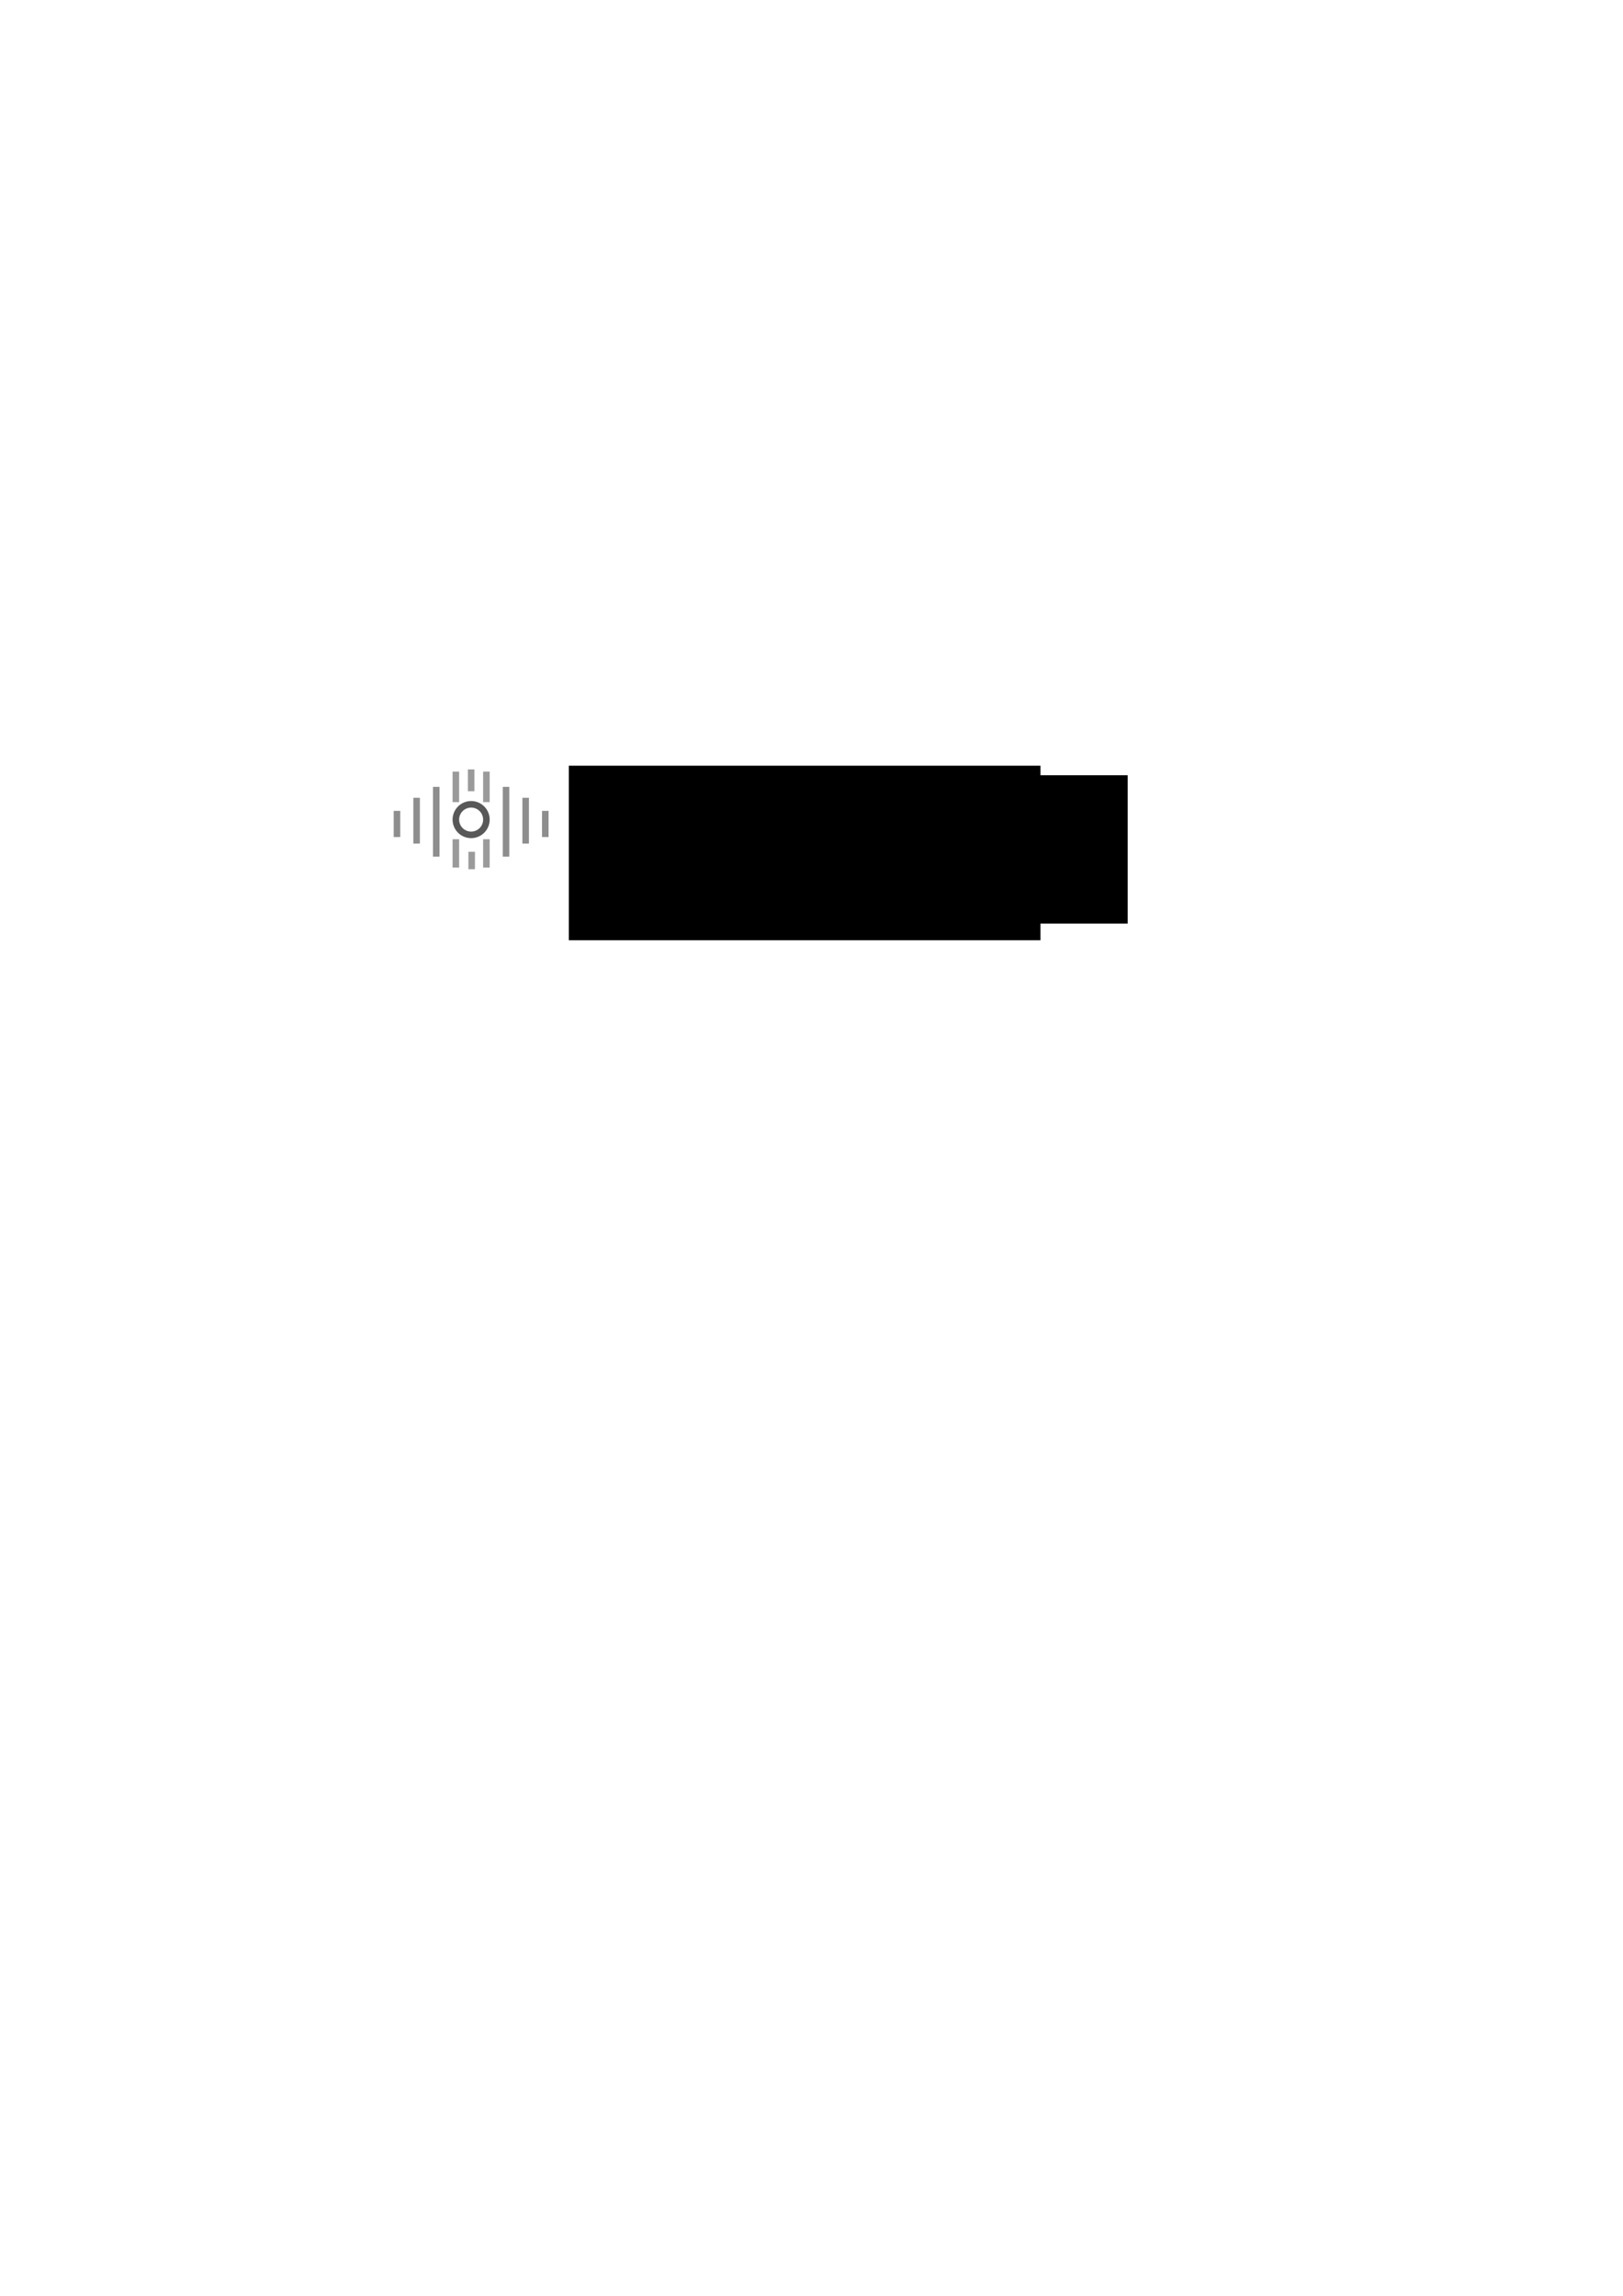 <?xml version="1.0" encoding="UTF-8" standalone="no"?>
<!-- Created with Inkscape (http://www.inkscape.org/) -->
<svg
   xmlns:dc="http://purl.org/dc/elements/1.1/"
   xmlns:cc="http://web.resource.org/cc/"
   xmlns:rdf="http://www.w3.org/1999/02/22-rdf-syntax-ns#"
   xmlns:svg="http://www.w3.org/2000/svg"
   xmlns="http://www.w3.org/2000/svg"
   xmlns:sodipodi="http://sodipodi.sourceforge.net/DTD/sodipodi-0.dtd"
   xmlns:inkscape="http://www.inkscape.org/namespaces/inkscape"
   width="744.094"
   height="1052.362"
   id="svg2"
   sodipodi:version="0.32"
   inkscape:version="0.44.1"
   sodipodi:docbase="/home/nikhil/workspace/pixelframe"
   sodipodi:docname="logo.svg">
  <defs
     id="defs4" />
  <sodipodi:namedview
     id="base"
     pagecolor="#ffffff"
     bordercolor="#666666"
     borderopacity="1.0"
     gridtolerance="10000"
     guidetolerance="10"
     objecttolerance="10"
     inkscape:pageopacity="0.0"
     inkscape:pageshadow="2"
     inkscape:zoom="1"
     inkscape:cx="347.39828"
     inkscape:cy="689.08829"
     inkscape:document-units="px"
     inkscape:current-layer="layer1"
     inkscape:window-width="1280"
     inkscape:window-height="969"
     inkscape:window-x="0"
     inkscape:window-y="30" />
  <g
     inkscape:label="Layer 1"
     inkscape:groupmode="layer"
     id="layer1">
    <g
       id="g8147"
       transform="translate(0,1.325)">
      <path
         id="path1886"
         d="M 182,370.362 L 182,382.362"
         style="opacity:0.673;fill:none;fill-opacity:1;fill-rule:evenodd;stroke:#585858;stroke-width:3;stroke-linecap:butt;stroke-linejoin:miter;stroke-miterlimit:4;stroke-dasharray:none;stroke-opacity:1" />
      <path
         id="path2779"
         d="M 191,364.362 L 191,385.362"
         style="opacity:0.673;fill:none;fill-opacity:1;fill-rule:evenodd;stroke:#585858;stroke-width:3;stroke-linecap:butt;stroke-linejoin:miter;stroke-miterlimit:4;stroke-dasharray:none;stroke-opacity:1" />
      <path
         id="path2781"
         d="M 200,359.362 L 200,391.362"
         style="opacity:0.673;fill:none;fill-opacity:1;fill-rule:evenodd;stroke:#585858;stroke-width:3;stroke-linecap:butt;stroke-linejoin:miter;stroke-miterlimit:4;stroke-dasharray:none;stroke-opacity:1" />
      <path
         id="path2783"
         d="M 209,352.362 L 209,366.362"
         style="opacity:0.604;fill:none;fill-opacity:1;fill-rule:evenodd;stroke:#585858;stroke-width:3;stroke-linecap:butt;stroke-linejoin:miter;stroke-miterlimit:4;stroke-dasharray:none;stroke-opacity:1" />
      <path
         id="path2785"
         d="M 209,383.362 L 209,396.362"
         style="opacity:0.604;fill:none;fill-opacity:1;fill-rule:evenodd;stroke:#585858;stroke-width:3;stroke-linecap:butt;stroke-linejoin:miter;stroke-miterlimit:4;stroke-dasharray:none;stroke-opacity:1" />
      <path
         id="path2787"
         d="M 216,351.362 L 216,361.362"
         style="opacity:0.604;fill:none;fill-opacity:1;fill-rule:evenodd;stroke:#585858;stroke-width:3;stroke-linecap:butt;stroke-linejoin:miter;stroke-miterlimit:4;stroke-dasharray:none;stroke-opacity:1" />
      <path
         id="path2789"
         d="M 216.25,389.112 L 216.25,397.112"
         style="opacity:0.604;fill:none;fill-opacity:1;fill-rule:evenodd;stroke:#585858;stroke-width:3;stroke-linecap:butt;stroke-linejoin:miter;stroke-miterlimit:4;stroke-dasharray:none;stroke-opacity:1" />
      <path
         style="opacity:0.673;fill:none;fill-opacity:1;fill-rule:evenodd;stroke:#585858;stroke-width:3;stroke-linecap:butt;stroke-linejoin:miter;stroke-miterlimit:4;stroke-dasharray:none;stroke-opacity:1"
         d="M 250,370.362 L 250,382.362"
         id="path2791" />
      <path
         style="opacity:0.673;fill:none;fill-opacity:1;fill-rule:evenodd;stroke:#585858;stroke-width:3;stroke-linecap:butt;stroke-linejoin:miter;stroke-miterlimit:4;stroke-dasharray:none;stroke-opacity:1"
         d="M 241,364.362 L 241,385.362"
         id="path2793" />
      <path
         style="opacity:0.673;fill:none;fill-opacity:1;fill-rule:evenodd;stroke:#585858;stroke-width:3;stroke-linecap:butt;stroke-linejoin:miter;stroke-miterlimit:4;stroke-dasharray:none;stroke-opacity:1"
         d="M 232,359.362 L 232,391.362"
         id="path2795" />
      <path
         style="opacity:0.604;fill:none;fill-opacity:1;fill-rule:evenodd;stroke:#585858;stroke-width:3;stroke-linecap:butt;stroke-linejoin:miter;stroke-miterlimit:4;stroke-dasharray:none;stroke-opacity:1"
         d="M 223,352.362 L 223,366.362"
         id="path2797" />
      <path
         style="opacity:0.604;fill:none;fill-opacity:1;fill-rule:evenodd;stroke:#585858;stroke-width:3;stroke-linecap:butt;stroke-linejoin:miter;stroke-miterlimit:4;stroke-dasharray:none;stroke-opacity:1"
         d="M 223,383.362 L 223,396.362"
         id="path2799" />
      <path
         transform="translate(-11,-2)"
         d="M 234 376.362 A 7 7 0 1 1  220,376.362 A 7 7 0 1 1  234 376.362 z"
         sodipodi:ry="7"
         sodipodi:rx="7"
         sodipodi:cy="376.36218"
         sodipodi:cx="227"
         id="path3688"
         style="opacity:1;fill:none;fill-opacity:1;fill-rule:nonzero;stroke:#585858;stroke-width:3;stroke-linecap:round;stroke-linejoin:round;stroke-miterlimit:4;stroke-dasharray:none;stroke-dashoffset:0;stroke-opacity:1"
         sodipodi:type="arc" />
    </g>
    <flowRoot
       xml:space="preserve"
       id="flowRoot2804"
       style="font-family:Bitstream Vera Sans;font-weight:normal;font-style:normal;font-stretch:normal;font-variant:normal;font-size:48;text-anchor:start;text-align:start;writing-mode:lr;line-height:125%"><flowRegion
         id="flowRegion2806"><rect
           id="rect2808"
           width="237"
           height="68"
           x="280"
           y="355.362"
           style="font-family:Bitstream Vera Sans;font-weight:normal;font-style:normal;font-stretch:normal;font-variant:normal;font-size:48;text-anchor:start;text-align:start;writing-mode:lr;line-height:125%" /></flowRegion><flowPara
         id="flowPara2810"
         style="font-family:Bitstream Vera Sans;font-weight:normal;font-style:normal;font-stretch:normal;font-variant:normal;font-size:48;text-anchor:start;text-align:start;writing-mode:lr;line-height:125%">PixelFrame</flowPara></flowRoot>    <flowRoot
       xml:space="preserve"
       id="flowRoot2812"
       transform="matrix(0.792,0,0,0.792,23.989,72.71)"
       style="fill:black"><flowRegion
         id="flowRegion2814"><rect
           id="rect2816"
           width="273"
           height="101"
           x="299"
           y="351.362"
           style="fill:black" /></flowRegion><flowPara
         id="flowPara2818"
         style="font-size:48px;font-style:normal;font-variant:normal;font-weight:normal;font-stretch:normal;text-align:start;line-height:125%;writing-mode:lr-tb;text-anchor:start;fill:black;font-family:URW Gothic L">PixelFrame</flowPara></flowRoot>  </g>
</svg>
